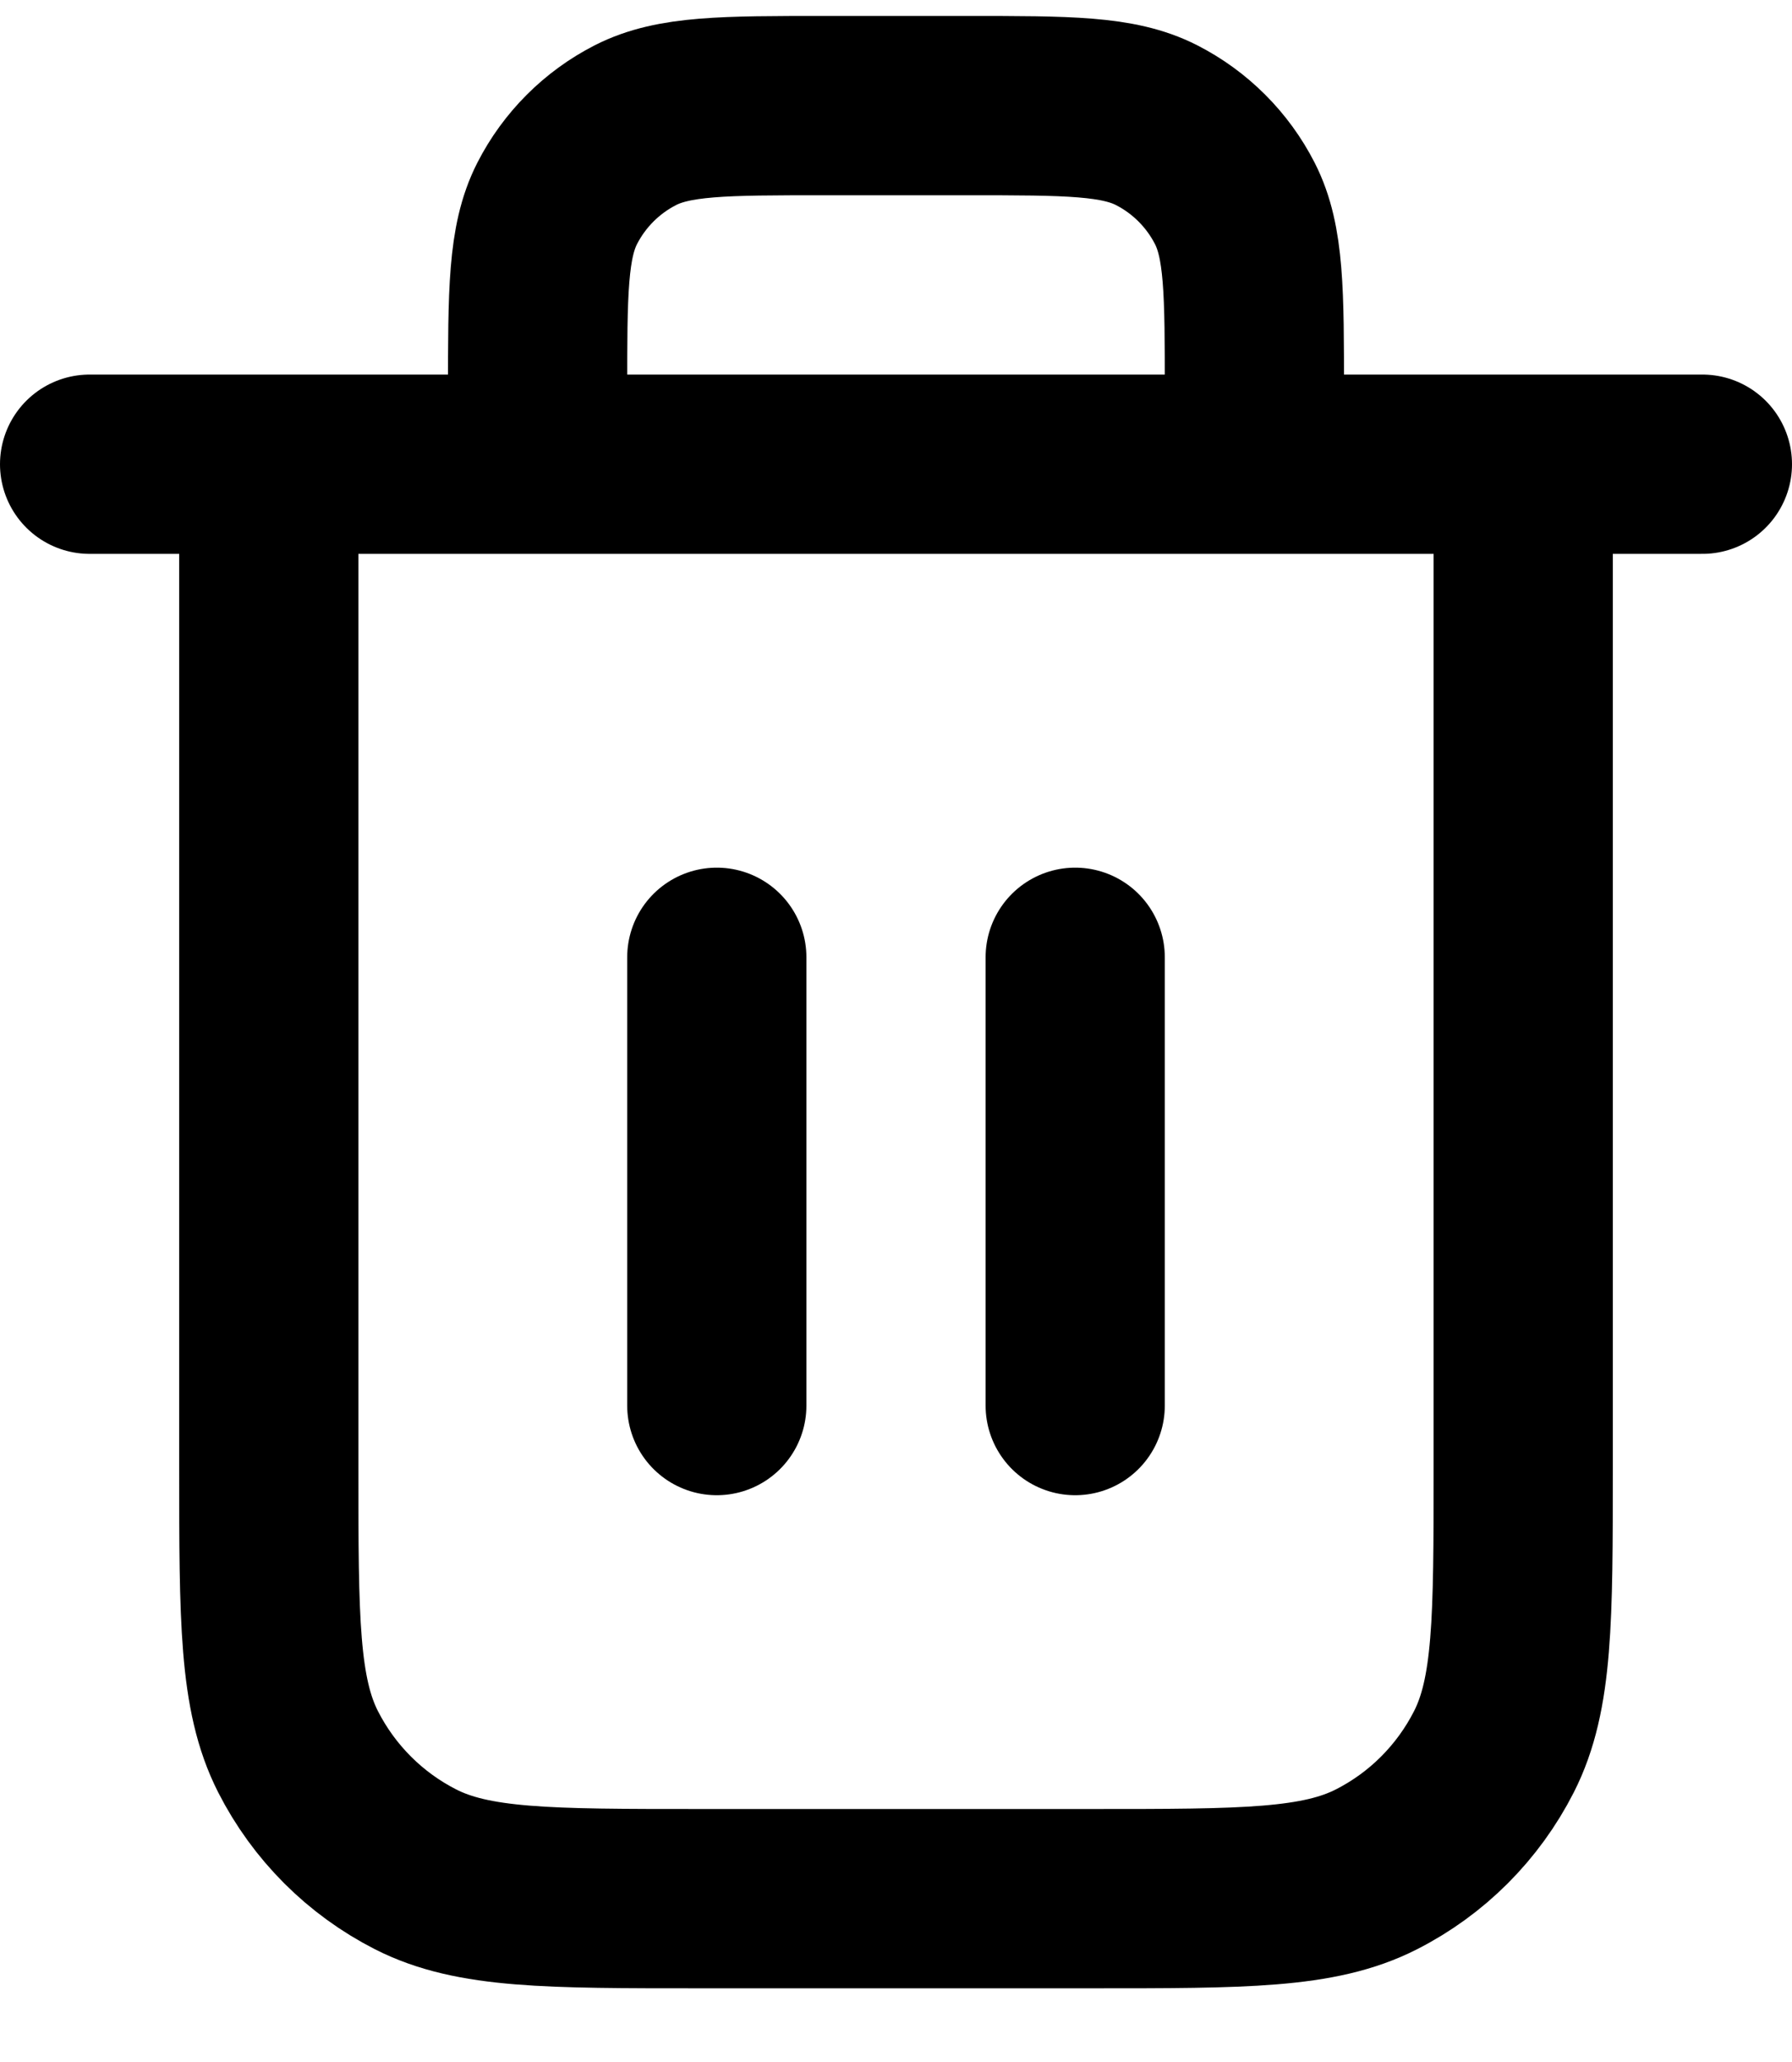 <svg width="20" height="23" viewBox="0 0 20 23" fill="none" xmlns="http://www.w3.org/2000/svg">
<path d="M14 5.178V4.378C14 3.258 14 2.698 13.782 2.27C13.59 1.894 13.284 1.588 12.908 1.396C12.48 1.178 11.92 1.178 10.8 1.178H9.2C8.08 1.178 7.52 1.178 7.092 1.396C6.716 1.588 6.41 1.894 6.218 2.27C6 2.698 6 3.258 6 4.378V5.178M8 10.678V15.678M12 10.678V15.678M1 5.178H19M17 5.178V16.378C17 18.058 17 18.898 16.673 19.54C16.385 20.105 15.927 20.564 15.362 20.851C14.72 21.178 13.88 21.178 12.2 21.178H7.8C6.12 21.178 5.28 21.178 4.638 20.851C4.074 20.564 3.615 20.105 3.327 19.54C3 18.898 3 18.058 3 16.378V5.178" stroke="#000" stroke-width="2" stroke-linecap="round" stroke-linejoin="round"/>
</svg>

